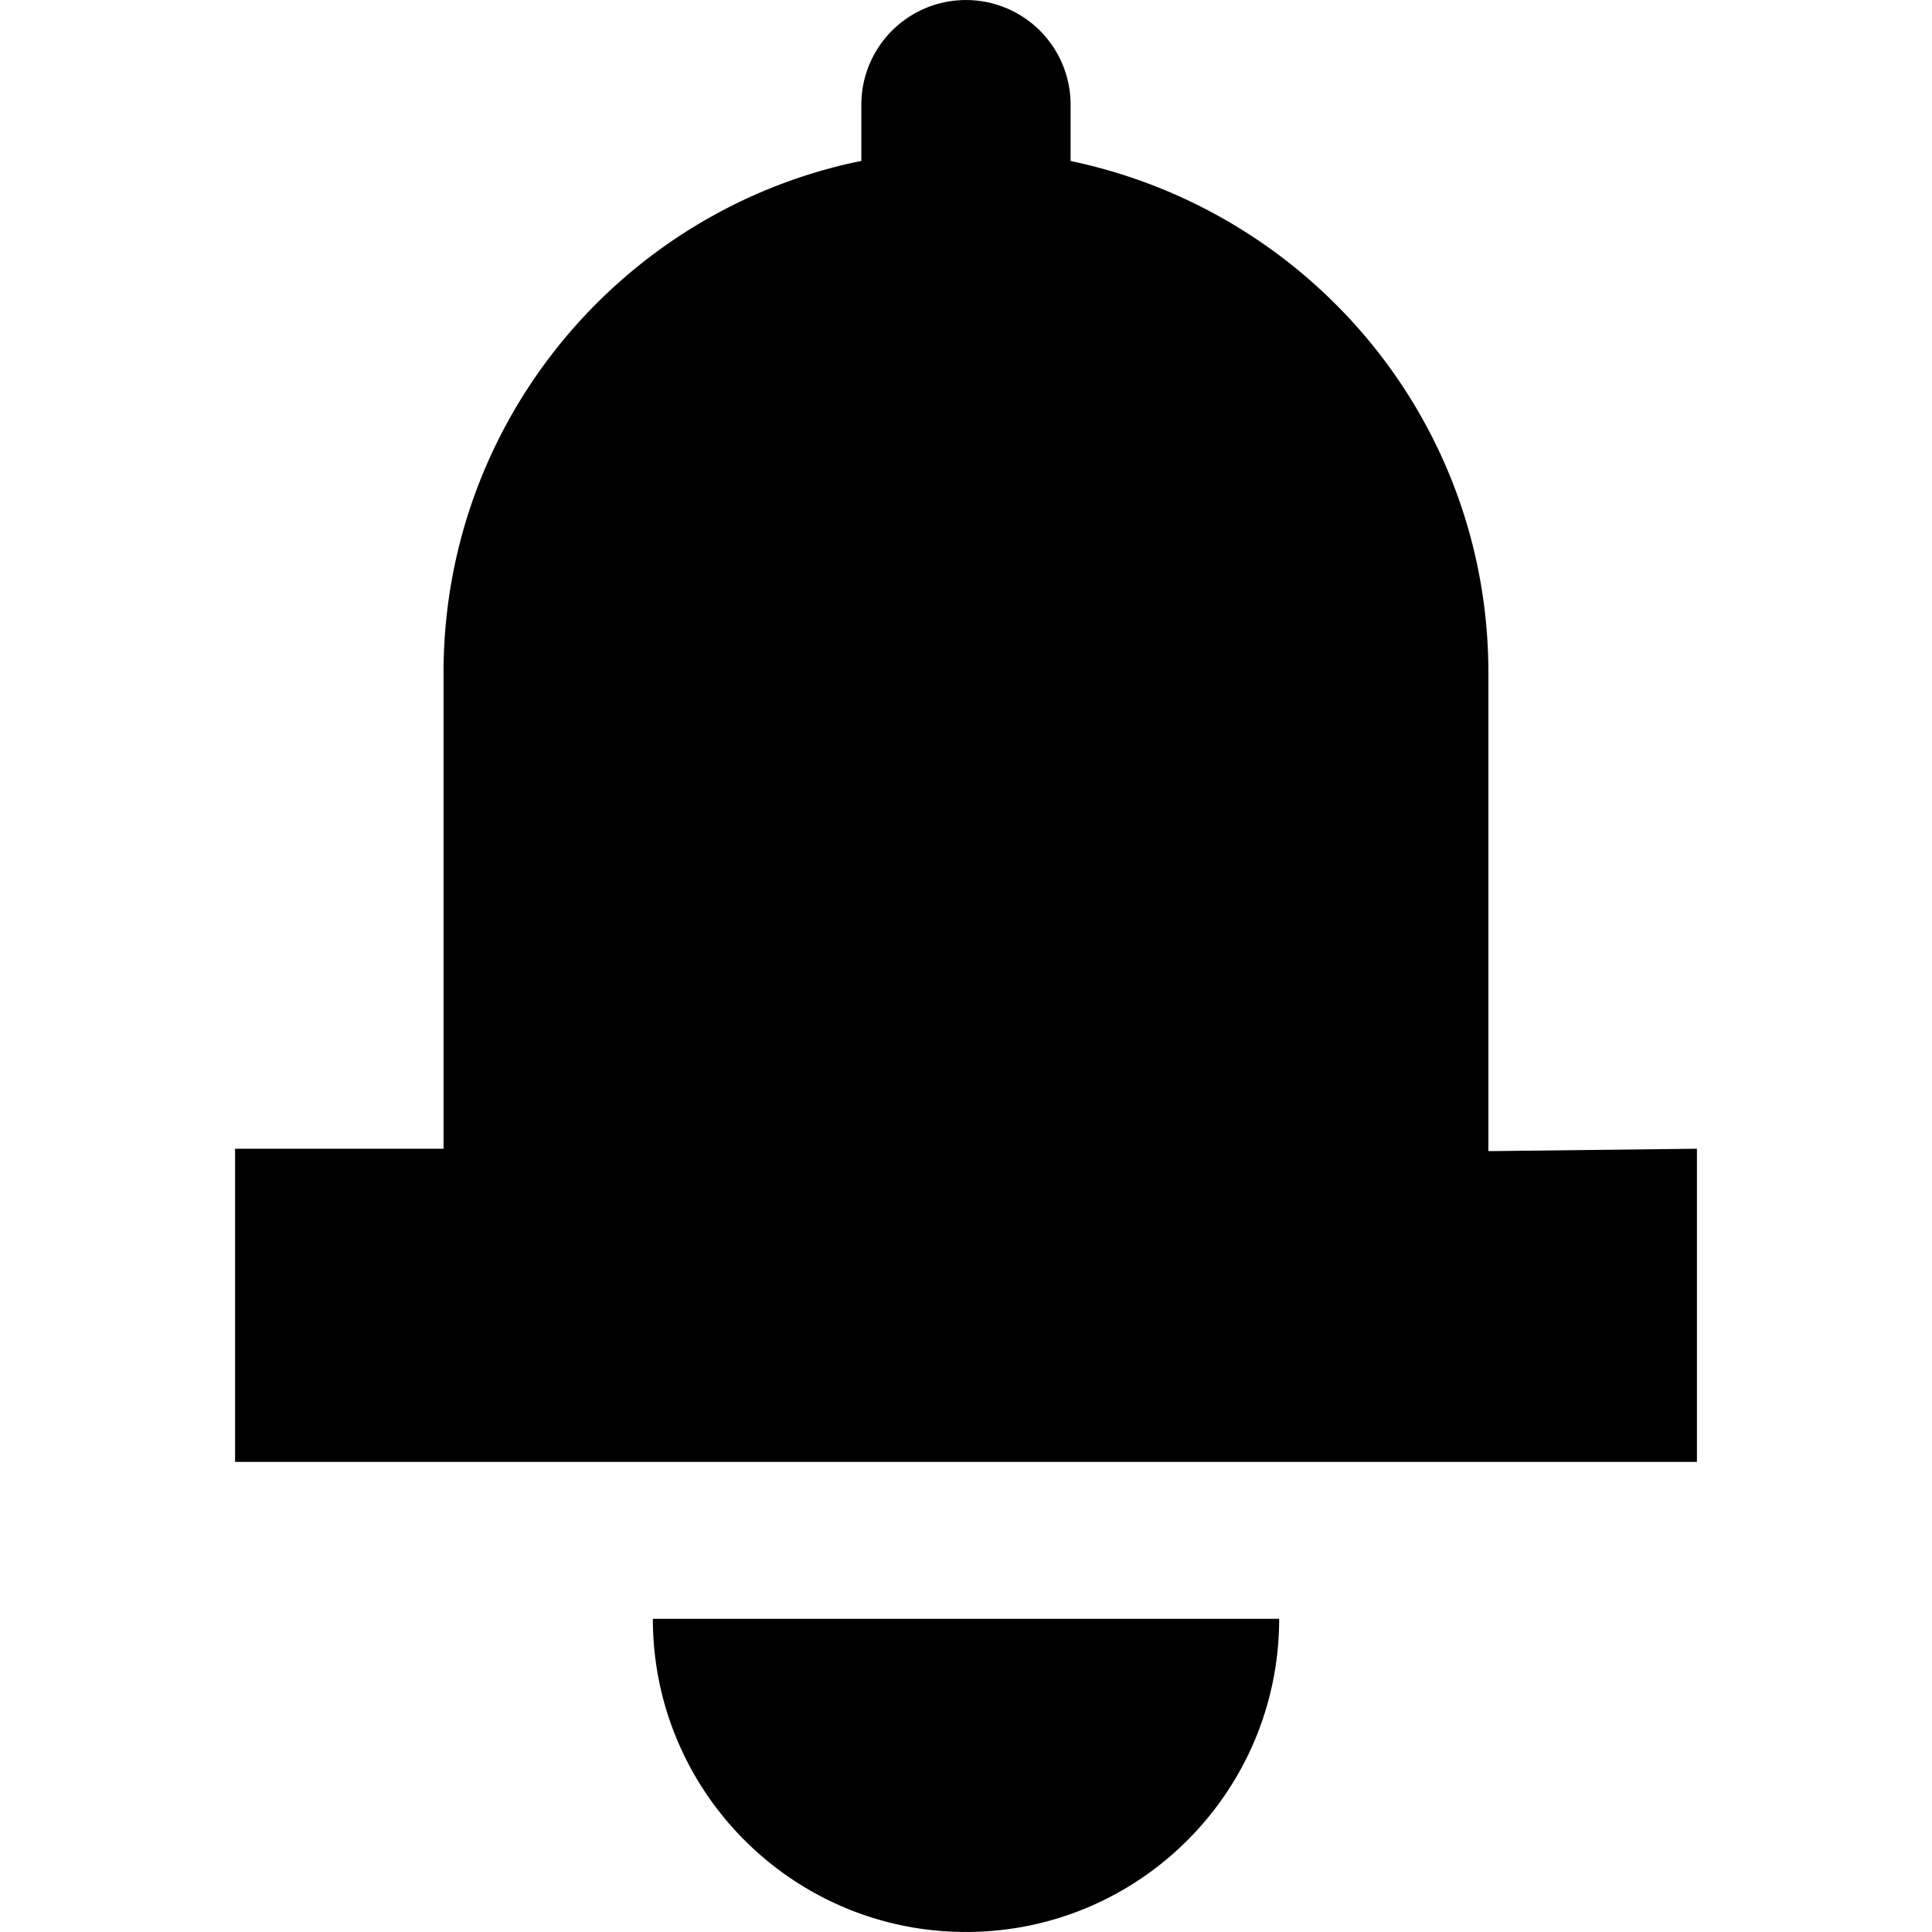 <svg fill="currentColor" viewBox="0 0 64 64" class="svg-icon" style=""> <title></title> <path d="M56.213 38.053v10.374H7.787V38.053h6.906v-15.84c.038-8.3 5.912-15.216 13.728-16.86l.112-.02V3.467a3.466 3.466 0 0 1 6.932 0v1.866c7.954 1.668 13.84 8.624 13.84 16.956v15.844l6.908-.08ZM32 63.999c5.73 0 10.374-4.644 10.374-10.374H21.627c0 5.73 4.644 10.374 10.374 10.374H32Z"></path></svg>
